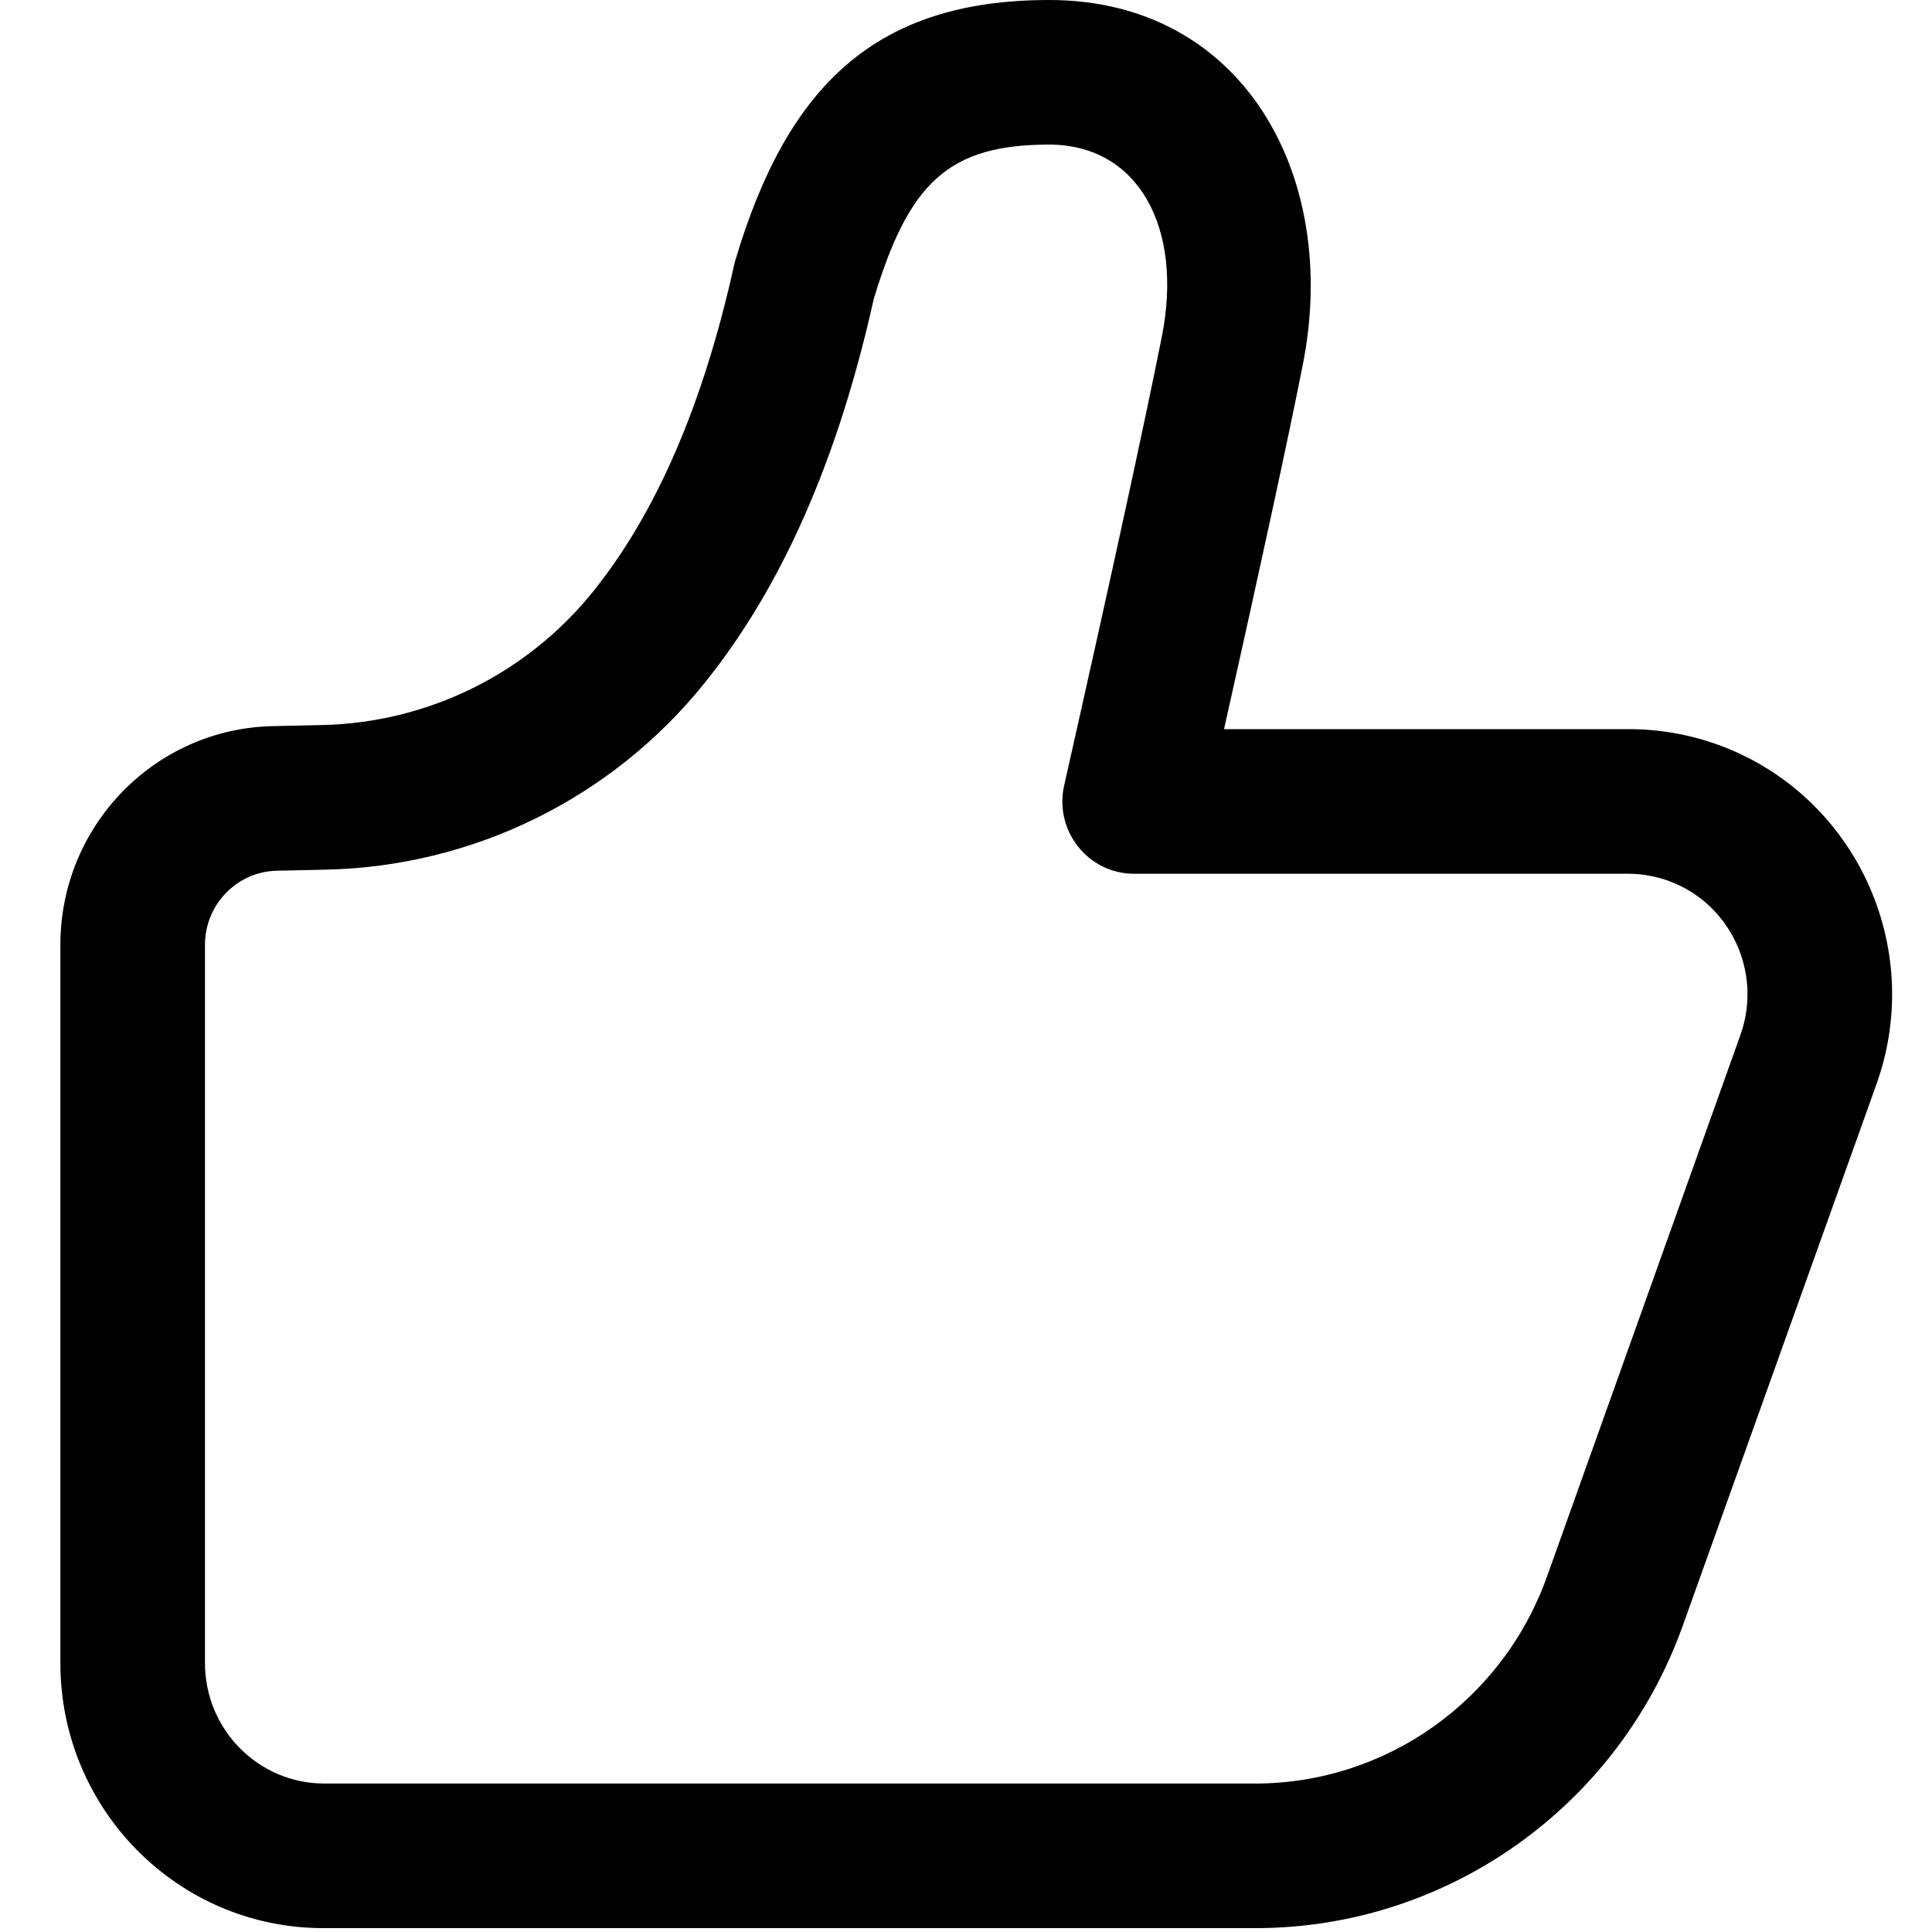 <svg width="32px" height="32px" viewBox="0 0 32 32">
<g fill="currentColor">
    <path d="M20.274,12.077 C20.896,9.298 21.331,7.289 21.578,6.044 C22.201,2.91 20.584,1.42108547e-14 17.378,1.42108547e-14 C14.488,1.42108547e-14 13.037,1.436 12.181,4.307 L12.159,4.391 C11.645,6.714 10.859,8.514 9.82,9.802 C8.724,11.163 7.084,11.97 5.339,12.009 L4.519,12.027 C2.563,12.069 1,13.678 1,15.65 L1,27.545 C1,29.97 2.95,31.936 5.356,31.936 L20.795,31.936 C23.966,31.936 26.797,29.931 27.873,26.924 L31.08,17.958 C31.896,15.676 30.723,13.16 28.46,12.337 C27.986,12.165 27.486,12.077 26.982,12.077 L20.274,12.077 Z M17.377,2.395 C18.846,2.395 19.604,3.76 19.244,5.574 C18.96,7.001 18.421,9.482 17.626,13.009 C17.457,13.758 18.022,14.472 18.783,14.472 L26.967,14.472 C27.195,14.472 27.422,14.512 27.637,14.59 C28.664,14.964 29.197,16.108 28.826,17.145 L25.624,26.111 C24.889,28.17 22.955,29.541 20.788,29.541 L5.372,29.541 C4.28,29.541 3.395,28.647 3.395,27.545 L3.395,15.65 C3.395,14.981 3.925,14.436 4.586,14.422 L5.405,14.404 C7.847,14.349 10.139,13.218 11.669,11.314 C12.954,9.72 13.883,7.598 14.471,4.956 C15.051,3.032 15.704,2.395 17.377,2.395 L17.377,2.395 Z"></path>
</g>
</svg>